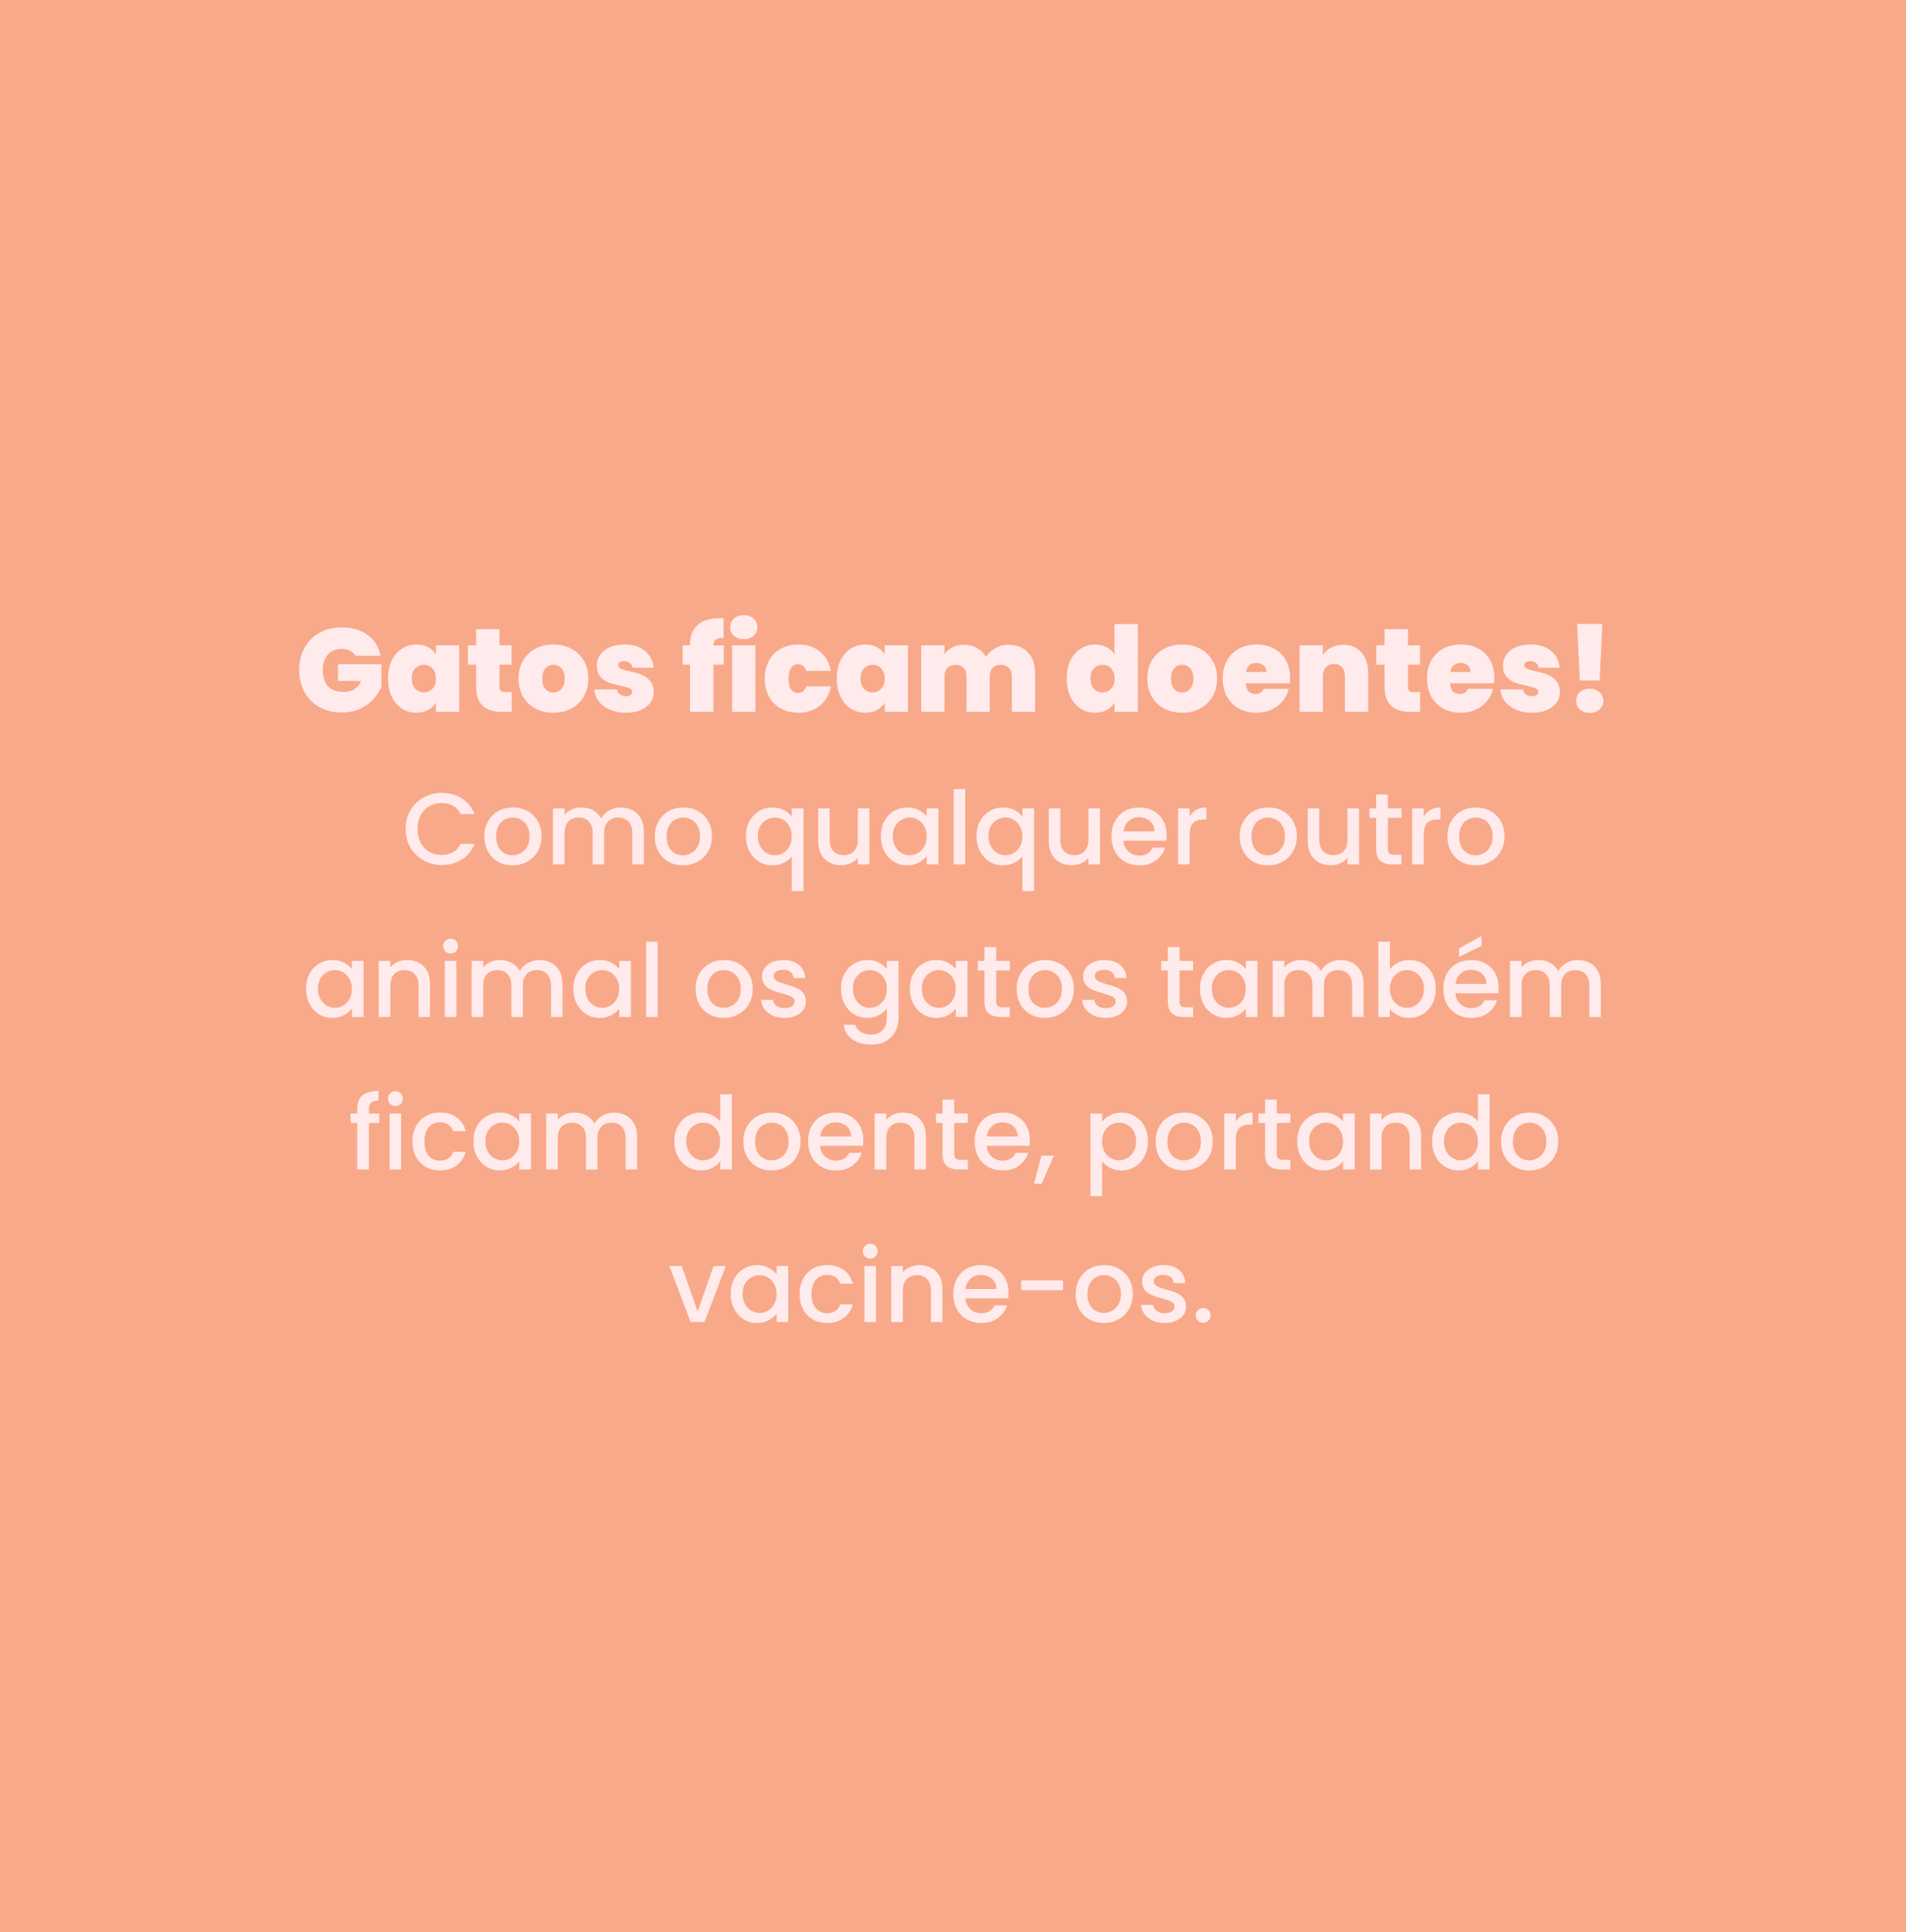 <svg width="450" height="456" viewBox="0 0 450 456" fill="none" xmlns="http://www.w3.org/2000/svg">
<rect width="450" height="456" fill="#F8A98A"/>
<path d="M83.918 154.756C83.601 154.233 83.162 153.832 82.602 153.552C82.061 153.272 81.417 153.132 80.67 153.132C79.289 153.132 78.197 153.58 77.394 154.476C76.61 155.372 76.218 156.576 76.218 158.088C76.218 159.787 76.638 161.084 77.478 161.98C78.337 162.857 79.578 163.296 81.202 163.296C83.125 163.296 84.497 162.428 85.318 160.692H79.802V156.744H90.05V162.064C89.621 163.109 88.986 164.089 88.146 165.004C87.325 165.919 86.279 166.675 85.01 167.272C83.741 167.851 82.294 168.14 80.67 168.14C78.691 168.14 76.937 167.72 75.406 166.88C73.894 166.021 72.718 164.836 71.878 163.324C71.057 161.793 70.646 160.048 70.646 158.088C70.646 156.147 71.057 154.42 71.878 152.908C72.718 151.377 73.894 150.192 75.406 149.352C76.918 148.493 78.663 148.064 80.642 148.064C83.125 148.064 85.178 148.661 86.802 149.856C88.426 151.051 89.434 152.684 89.826 154.756H83.918ZM91.613 160.132C91.613 158.508 91.903 157.089 92.481 155.876C93.079 154.663 93.881 153.729 94.889 153.076C95.916 152.423 97.055 152.096 98.305 152.096C99.388 152.096 100.321 152.311 101.105 152.74C101.889 153.169 102.496 153.748 102.925 154.476V152.292H108.413V168H102.925V165.816C102.496 166.544 101.88 167.123 101.077 167.552C100.293 167.981 99.369 168.196 98.305 168.196C97.055 168.196 95.916 167.869 94.889 167.216C93.881 166.563 93.079 165.629 92.481 164.416C91.903 163.184 91.613 161.756 91.613 160.132ZM102.925 160.132C102.925 159.124 102.645 158.331 102.085 157.752C101.544 157.173 100.872 156.884 100.069 156.884C99.248 156.884 98.567 157.173 98.025 157.752C97.484 158.312 97.213 159.105 97.213 160.132C97.213 161.14 97.484 161.943 98.025 162.54C98.567 163.119 99.248 163.408 100.069 163.408C100.872 163.408 101.544 163.119 102.085 162.54C102.645 161.961 102.925 161.159 102.925 160.132ZM120.809 163.324V168H118.429C114.415 168 112.409 166.012 112.409 162.036V156.856H110.477V152.292H112.409V148.484H117.925V152.292H120.781V156.856H117.925V162.12C117.925 162.549 118.018 162.857 118.205 163.044C118.41 163.231 118.746 163.324 119.213 163.324H120.809ZM130.634 168.196C129.066 168.196 127.656 167.869 126.406 167.216C125.174 166.563 124.203 165.629 123.494 164.416C122.784 163.203 122.43 161.775 122.43 160.132C122.43 158.508 122.784 157.089 123.494 155.876C124.222 154.663 125.202 153.729 126.434 153.076C127.684 152.423 129.094 152.096 130.662 152.096C132.23 152.096 133.63 152.423 134.862 153.076C136.112 153.729 137.092 154.663 137.802 155.876C138.53 157.089 138.894 158.508 138.894 160.132C138.894 161.756 138.53 163.184 137.802 164.416C137.092 165.629 136.112 166.563 134.862 167.216C133.611 167.869 132.202 168.196 130.634 168.196ZM130.634 163.436C131.399 163.436 132.034 163.156 132.538 162.596C133.06 162.017 133.322 161.196 133.322 160.132C133.322 159.068 133.06 158.256 132.538 157.696C132.034 157.136 131.408 156.856 130.662 156.856C129.915 156.856 129.29 157.136 128.786 157.696C128.282 158.256 128.03 159.068 128.03 160.132C128.03 161.215 128.272 162.036 128.758 162.596C129.243 163.156 129.868 163.436 130.634 163.436ZM147.819 168.196C146.4 168.196 145.131 167.963 144.011 167.496C142.909 167.011 142.032 166.357 141.379 165.536C140.744 164.696 140.389 163.753 140.315 162.708H145.635C145.709 163.212 145.943 163.604 146.335 163.884C146.727 164.164 147.212 164.304 147.791 164.304C148.239 164.304 148.593 164.211 148.855 164.024C149.116 163.837 149.247 163.595 149.247 163.296C149.247 162.904 149.032 162.615 148.603 162.428C148.173 162.241 147.464 162.036 146.475 161.812C145.355 161.588 144.421 161.336 143.675 161.056C142.928 160.776 142.275 160.319 141.715 159.684C141.173 159.049 140.903 158.191 140.903 157.108C140.903 156.175 141.155 155.335 141.659 154.588C142.163 153.823 142.9 153.216 143.871 152.768C144.86 152.32 146.045 152.096 147.427 152.096C149.48 152.096 151.095 152.6 152.271 153.608C153.447 154.616 154.128 155.941 154.315 157.584H149.359C149.265 157.08 149.041 156.697 148.687 156.436C148.351 156.156 147.893 156.016 147.315 156.016C146.867 156.016 146.521 156.1 146.279 156.268C146.055 156.436 145.943 156.669 145.943 156.968C145.943 157.341 146.157 157.631 146.587 157.836C147.016 158.023 147.707 158.219 148.659 158.424C149.797 158.667 150.74 158.937 151.487 159.236C152.252 159.535 152.915 160.02 153.475 160.692C154.053 161.345 154.343 162.241 154.343 163.38C154.343 164.295 154.072 165.116 153.531 165.844C153.008 166.572 152.252 167.151 151.263 167.58C150.292 167.991 149.144 168.196 147.819 168.196ZM170.884 156.856H168.42V168H162.904V156.856H161.196V152.292H162.904V152.152C162.904 150.136 163.492 148.596 164.668 147.532C165.863 146.449 167.571 145.908 169.792 145.908C170.24 145.908 170.585 145.917 170.828 145.936V150.612C170.679 150.593 170.473 150.584 170.212 150.584C169.615 150.584 169.176 150.724 168.896 151.004C168.616 151.265 168.457 151.695 168.42 152.292H170.884V156.856ZM175.617 150.836C174.647 150.836 173.863 150.575 173.265 150.052C172.687 149.511 172.397 148.839 172.397 148.036C172.397 147.215 172.687 146.533 173.265 145.992C173.863 145.451 174.647 145.18 175.617 145.18C176.569 145.18 177.335 145.451 177.913 145.992C178.511 146.533 178.809 147.215 178.809 148.036C178.809 148.839 178.511 149.511 177.913 150.052C177.335 150.575 176.569 150.836 175.617 150.836ZM178.333 152.292V168H172.845V152.292H178.333ZM180.563 160.132C180.563 158.508 180.899 157.089 181.571 155.876C182.243 154.663 183.176 153.729 184.371 153.076C185.584 152.423 186.965 152.096 188.515 152.096C190.512 152.096 192.192 152.647 193.555 153.748C194.917 154.831 195.795 156.352 196.187 158.312H190.363C190.027 157.285 189.373 156.772 188.403 156.772C187.712 156.772 187.161 157.061 186.751 157.64C186.359 158.2 186.163 159.031 186.163 160.132C186.163 161.233 186.359 162.073 186.751 162.652C187.161 163.231 187.712 163.52 188.403 163.52C189.392 163.52 190.045 163.007 190.363 161.98H196.187C195.795 163.921 194.917 165.443 193.555 166.544C192.192 167.645 190.512 168.196 188.515 168.196C186.965 168.196 185.584 167.869 184.371 167.216C183.176 166.563 182.243 165.629 181.571 164.416C180.899 163.203 180.563 161.775 180.563 160.132ZM197.57 160.132C197.57 158.508 197.86 157.089 198.438 155.876C199.036 154.663 199.838 153.729 200.846 153.076C201.873 152.423 203.012 152.096 204.262 152.096C205.345 152.096 206.278 152.311 207.062 152.74C207.846 153.169 208.453 153.748 208.882 154.476V152.292H214.37V168H208.882V165.816C208.453 166.544 207.837 167.123 207.034 167.552C206.25 167.981 205.326 168.196 204.262 168.196C203.012 168.196 201.873 167.869 200.846 167.216C199.838 166.563 199.036 165.629 198.438 164.416C197.86 163.184 197.57 161.756 197.57 160.132ZM208.882 160.132C208.882 159.124 208.602 158.331 208.042 157.752C207.501 157.173 206.829 156.884 206.026 156.884C205.205 156.884 204.524 157.173 203.982 157.752C203.441 158.312 203.17 159.105 203.17 160.132C203.17 161.14 203.441 161.943 203.982 162.54C204.524 163.119 205.205 163.408 206.026 163.408C206.829 163.408 207.501 163.119 208.042 162.54C208.602 161.961 208.882 161.159 208.882 160.132ZM238.022 152.152C240 152.152 241.55 152.749 242.67 153.944C243.808 155.139 244.378 156.772 244.378 158.844V168H238.89V159.572C238.89 158.732 238.656 158.079 238.19 157.612C237.723 157.145 237.088 156.912 236.286 156.912C235.483 156.912 234.848 157.145 234.382 157.612C233.915 158.079 233.682 158.732 233.682 159.572V168H228.194V159.572C228.194 158.732 227.96 158.079 227.494 157.612C227.046 157.145 226.42 156.912 225.618 156.912C224.796 156.912 224.152 157.145 223.686 157.612C223.219 158.079 222.986 158.732 222.986 159.572V168H217.498V152.292H222.986V154.364C223.471 153.692 224.096 153.16 224.862 152.768C225.646 152.357 226.542 152.152 227.55 152.152C228.707 152.152 229.734 152.404 230.63 152.908C231.544 153.412 232.263 154.121 232.786 155.036C233.346 154.177 234.083 153.487 234.998 152.964C235.912 152.423 236.92 152.152 238.022 152.152ZM251.848 160.132C251.848 158.508 252.137 157.089 252.716 155.876C253.313 154.663 254.125 153.729 255.152 153.076C256.178 152.423 257.317 152.096 258.568 152.096C259.576 152.096 260.472 152.311 261.256 152.74C262.058 153.151 262.684 153.72 263.132 154.448V147.28H268.648V168H263.132V165.816C262.702 166.544 262.096 167.123 261.312 167.552C260.528 167.981 259.604 168.196 258.54 168.196C257.289 168.196 256.15 167.869 255.124 167.216C254.116 166.563 253.313 165.629 252.716 164.416C252.137 163.184 251.848 161.756 251.848 160.132ZM263.16 160.132C263.16 159.124 262.88 158.331 262.32 157.752C261.778 157.173 261.106 156.884 260.304 156.884C259.482 156.884 258.801 157.173 258.26 157.752C257.718 158.312 257.448 159.105 257.448 160.132C257.448 161.14 257.718 161.943 258.26 162.54C258.801 163.119 259.482 163.408 260.304 163.408C261.106 163.408 261.778 163.119 262.32 162.54C262.88 161.961 263.16 161.159 263.16 160.132ZM279.083 168.196C277.515 168.196 276.106 167.869 274.855 167.216C273.623 166.563 272.652 165.629 271.943 164.416C271.234 163.203 270.879 161.775 270.879 160.132C270.879 158.508 271.234 157.089 271.943 155.876C272.671 154.663 273.651 153.729 274.883 153.076C276.134 152.423 277.543 152.096 279.111 152.096C280.679 152.096 282.079 152.423 283.311 153.076C284.562 153.729 285.542 154.663 286.251 155.876C286.979 157.089 287.343 158.508 287.343 160.132C287.343 161.756 286.979 163.184 286.251 164.416C285.542 165.629 284.562 166.563 283.311 167.216C282.06 167.869 280.651 168.196 279.083 168.196ZM279.083 163.436C279.848 163.436 280.483 163.156 280.987 162.596C281.51 162.017 281.771 161.196 281.771 160.132C281.771 159.068 281.51 158.256 280.987 157.696C280.483 157.136 279.858 156.856 279.111 156.856C278.364 156.856 277.739 157.136 277.235 157.696C276.731 158.256 276.479 159.068 276.479 160.132C276.479 161.215 276.722 162.036 277.207 162.596C277.692 163.156 278.318 163.436 279.083 163.436ZM304.584 159.964C304.584 160.393 304.556 160.823 304.5 161.252H294.112C294.168 162.111 294.401 162.755 294.812 163.184C295.241 163.595 295.782 163.8 296.436 163.8C297.35 163.8 298.004 163.389 298.396 162.568H304.248C304.005 163.651 303.529 164.621 302.82 165.48C302.129 166.32 301.252 166.983 300.188 167.468C299.124 167.953 297.948 168.196 296.66 168.196C295.11 168.196 293.729 167.869 292.516 167.216C291.321 166.563 290.378 165.629 289.688 164.416C289.016 163.203 288.68 161.775 288.68 160.132C288.68 158.489 289.016 157.071 289.688 155.876C290.36 154.663 291.293 153.729 292.488 153.076C293.701 152.423 295.092 152.096 296.66 152.096C298.209 152.096 299.581 152.413 300.776 153.048C301.97 153.683 302.904 154.597 303.576 155.792C304.248 156.968 304.584 158.359 304.584 159.964ZM298.984 158.592C298.984 157.92 298.76 157.397 298.312 157.024C297.864 156.632 297.304 156.436 296.632 156.436C295.96 156.436 295.409 156.623 294.98 156.996C294.55 157.351 294.27 157.883 294.14 158.592H298.984ZM317.106 152.152C318.916 152.152 320.354 152.759 321.418 153.972C322.482 155.167 323.014 156.791 323.014 158.844V168H317.526V159.572C317.526 158.676 317.292 157.976 316.826 157.472C316.359 156.949 315.734 156.688 314.95 156.688C314.128 156.688 313.484 156.949 313.018 157.472C312.551 157.976 312.318 158.676 312.318 159.572V168H306.83V152.292H312.318V154.532C312.803 153.823 313.456 153.253 314.278 152.824C315.099 152.376 316.042 152.152 317.106 152.152ZM335.293 163.324V168H332.913C328.9 168 326.893 166.012 326.893 162.036V156.856H324.961V152.292H326.893V148.484H332.409V152.292H335.265V156.856H332.409V162.12C332.409 162.549 332.502 162.857 332.689 163.044C332.894 163.231 333.23 163.324 333.697 163.324H335.293ZM352.818 159.964C352.818 160.393 352.79 160.823 352.734 161.252H342.346C342.402 162.111 342.636 162.755 343.046 163.184C343.476 163.595 344.017 163.8 344.67 163.8C345.585 163.8 346.238 163.389 346.63 162.568H352.482C352.24 163.651 351.764 164.621 351.054 165.48C350.364 166.32 349.486 166.983 348.422 167.468C347.358 167.953 346.182 168.196 344.894 168.196C343.345 168.196 341.964 167.869 340.75 167.216C339.556 166.563 338.613 165.629 337.922 164.416C337.25 163.203 336.914 161.775 336.914 160.132C336.914 158.489 337.25 157.071 337.922 155.876C338.594 154.663 339.528 153.729 340.722 153.076C341.936 152.423 343.326 152.096 344.894 152.096C346.444 152.096 347.816 152.413 349.01 153.048C350.205 153.683 351.138 154.597 351.81 155.792C352.482 156.968 352.818 158.359 352.818 159.964ZM347.218 158.592C347.218 157.92 346.994 157.397 346.546 157.024C346.098 156.632 345.538 156.436 344.866 156.436C344.194 156.436 343.644 156.623 343.214 156.996C342.785 157.351 342.505 157.883 342.374 158.592H347.218ZM361.756 168.196C360.337 168.196 359.068 167.963 357.948 167.496C356.847 167.011 355.969 166.357 355.316 165.536C354.681 164.696 354.327 163.753 354.252 162.708H359.572C359.647 163.212 359.88 163.604 360.272 163.884C360.664 164.164 361.149 164.304 361.728 164.304C362.176 164.304 362.531 164.211 362.792 164.024C363.053 163.837 363.184 163.595 363.184 163.296C363.184 162.904 362.969 162.615 362.54 162.428C362.111 162.241 361.401 162.036 360.412 161.812C359.292 161.588 358.359 161.336 357.612 161.056C356.865 160.776 356.212 160.319 355.652 159.684C355.111 159.049 354.84 158.191 354.84 157.108C354.84 156.175 355.092 155.335 355.596 154.588C356.1 153.823 356.837 153.216 357.808 152.768C358.797 152.32 359.983 152.096 361.364 152.096C363.417 152.096 365.032 152.6 366.208 153.608C367.384 154.616 368.065 155.941 368.252 157.584H363.296C363.203 157.08 362.979 156.697 362.624 156.436C362.288 156.156 361.831 156.016 361.252 156.016C360.804 156.016 360.459 156.1 360.216 156.268C359.992 156.436 359.88 156.669 359.88 156.968C359.88 157.341 360.095 157.631 360.524 157.836C360.953 158.023 361.644 158.219 362.596 158.424C363.735 158.667 364.677 158.937 365.424 159.236C366.189 159.535 366.852 160.02 367.412 160.692C367.991 161.345 368.28 162.241 368.28 163.38C368.28 164.295 368.009 165.116 367.468 165.844C366.945 166.572 366.189 167.151 365.2 167.58C364.229 167.991 363.081 168.196 361.756 168.196ZM378.314 147.252L377.67 160.608H372.994L372.35 147.252H378.314ZM375.346 168.224C374.375 168.224 373.591 167.963 372.994 167.44C372.415 166.899 372.126 166.217 372.126 165.396C372.126 164.575 372.415 163.893 372.994 163.352C373.591 162.811 374.375 162.54 375.346 162.54C376.298 162.54 377.063 162.811 377.642 163.352C378.239 163.893 378.538 164.575 378.538 165.396C378.538 166.199 378.239 166.871 377.642 167.412C377.063 167.953 376.298 168.224 375.346 168.224ZM95.771 195.624C95.771 193.992 96.147 192.528 96.899 191.232C97.667 189.936 98.699 188.928 99.995 188.208C101.307 187.472 102.739 187.104 104.291 187.104C106.067 187.104 107.643 187.544 109.019 188.424C110.411 189.288 111.419 190.52 112.043 192.12H108.755C108.323 191.24 107.723 190.584 106.955 190.152C106.187 189.72 105.299 189.504 104.291 189.504C103.187 189.504 102.203 189.752 101.339 190.248C100.475 190.744 99.795 191.456 99.299 192.384C98.819 193.312 98.579 194.392 98.579 195.624C98.579 196.856 98.819 197.936 99.299 198.864C99.795 199.792 100.475 200.512 101.339 201.024C102.203 201.52 103.187 201.768 104.291 201.768C105.299 201.768 106.187 201.552 106.955 201.12C107.723 200.688 108.323 200.032 108.755 199.152H112.043C111.419 200.752 110.411 201.984 109.019 202.848C107.643 203.712 106.067 204.144 104.291 204.144C102.723 204.144 101.291 203.784 99.995 203.064C98.699 202.328 97.667 201.312 96.899 200.016C96.147 198.72 95.771 197.256 95.771 195.624ZM120.981 204.216C119.733 204.216 118.605 203.936 117.597 203.376C116.589 202.8 115.797 202 115.221 200.976C114.645 199.936 114.357 198.736 114.357 197.376C114.357 196.032 114.653 194.84 115.245 193.8C115.837 192.76 116.645 191.96 117.669 191.4C118.693 190.84 119.837 190.56 121.101 190.56C122.365 190.56 123.509 190.84 124.533 191.4C125.557 191.96 126.365 192.76 126.957 193.8C127.549 194.84 127.845 196.032 127.845 197.376C127.845 198.72 127.541 199.912 126.933 200.952C126.325 201.992 125.493 202.8 124.437 203.376C123.397 203.936 122.245 204.216 120.981 204.216ZM120.981 201.84C121.685 201.84 122.341 201.672 122.949 201.336C123.573 201 124.077 200.496 124.461 199.824C124.845 199.152 125.037 198.336 125.037 197.376C125.037 196.416 124.853 195.608 124.485 194.952C124.117 194.28 123.629 193.776 123.021 193.44C122.413 193.104 121.757 192.936 121.053 192.936C120.349 192.936 119.693 193.104 119.085 193.44C118.493 193.776 118.021 194.28 117.669 194.952C117.317 195.608 117.141 196.416 117.141 197.376C117.141 198.8 117.501 199.904 118.221 200.688C118.957 201.456 119.877 201.84 120.981 201.84ZM146.558 190.56C147.598 190.56 148.526 190.776 149.342 191.208C150.174 191.64 150.822 192.28 151.286 193.128C151.766 193.976 152.006 195 152.006 196.2V204H149.294V196.608C149.294 195.424 148.998 194.52 148.406 193.896C147.814 193.256 147.006 192.936 145.982 192.936C144.958 192.936 144.142 193.256 143.534 193.896C142.942 194.52 142.646 195.424 142.646 196.608V204H139.934V196.608C139.934 195.424 139.638 194.52 139.046 193.896C138.454 193.256 137.646 192.936 136.622 192.936C135.598 192.936 134.782 193.256 134.174 193.896C133.582 194.52 133.286 195.424 133.286 196.608V204H130.55V190.776H133.286V192.288C133.734 191.744 134.302 191.32 134.99 191.016C135.678 190.712 136.414 190.56 137.198 190.56C138.254 190.56 139.198 190.784 140.03 191.232C140.862 191.68 141.502 192.328 141.95 193.176C142.35 192.376 142.974 191.744 143.822 191.28C144.67 190.8 145.582 190.56 146.558 190.56ZM161.224 204.216C159.976 204.216 158.848 203.936 157.84 203.376C156.832 202.8 156.04 202 155.464 200.976C154.888 199.936 154.6 198.736 154.6 197.376C154.6 196.032 154.896 194.84 155.488 193.8C156.08 192.76 156.888 191.96 157.912 191.4C158.936 190.84 160.08 190.56 161.344 190.56C162.608 190.56 163.752 190.84 164.776 191.4C165.8 191.96 166.608 192.76 167.2 193.8C167.792 194.84 168.088 196.032 168.088 197.376C168.088 198.72 167.784 199.912 167.176 200.952C166.568 201.992 165.736 202.8 164.68 203.376C163.64 203.936 162.488 204.216 161.224 204.216ZM161.224 201.84C161.928 201.84 162.584 201.672 163.192 201.336C163.816 201 164.32 200.496 164.704 199.824C165.088 199.152 165.28 198.336 165.28 197.376C165.28 196.416 165.096 195.608 164.728 194.952C164.36 194.28 163.872 193.776 163.264 193.44C162.656 193.104 162 192.936 161.296 192.936C160.592 192.936 159.936 193.104 159.328 193.44C158.736 193.776 158.264 194.28 157.912 194.952C157.56 195.608 157.384 196.416 157.384 197.376C157.384 198.8 157.744 199.904 158.464 200.688C159.2 201.456 160.12 201.84 161.224 201.84ZM176.115 197.328C176.115 196 176.387 194.824 176.931 193.8C177.491 192.776 178.243 191.984 179.187 191.424C180.147 190.848 181.211 190.56 182.379 190.56C183.403 190.56 184.307 190.768 185.091 191.184C185.891 191.6 186.507 192.104 186.939 192.696V190.776H189.699V210.288H186.939V202.08C186.507 202.672 185.883 203.176 185.067 203.592C184.251 204.008 183.323 204.216 182.283 204.216C181.147 204.216 180.107 203.928 179.163 203.352C178.235 202.76 177.491 201.944 176.931 200.904C176.387 199.848 176.115 198.656 176.115 197.328ZM186.939 197.376C186.939 196.464 186.747 195.672 186.363 195C185.995 194.328 185.507 193.816 184.899 193.464C184.291 193.112 183.635 192.936 182.931 192.936C182.227 192.936 181.571 193.112 180.963 193.464C180.355 193.8 179.859 194.304 179.475 194.976C179.107 195.632 178.923 196.416 178.923 197.328C178.923 198.24 179.107 199.04 179.475 199.728C179.859 200.416 180.355 200.944 180.963 201.312C181.587 201.664 182.243 201.84 182.931 201.84C183.635 201.84 184.291 201.664 184.899 201.312C185.507 200.96 185.995 200.448 186.363 199.776C186.747 199.088 186.939 198.288 186.939 197.376ZM205.268 190.776V204H202.532V202.44C202.1 202.984 201.532 203.416 200.828 203.736C200.14 204.04 199.404 204.192 198.62 204.192C197.58 204.192 196.644 203.976 195.812 203.544C194.996 203.112 194.348 202.472 193.868 201.624C193.404 200.776 193.172 199.752 193.172 198.552V190.776H195.884V198.144C195.884 199.328 196.18 200.24 196.772 200.88C197.364 201.504 198.172 201.816 199.196 201.816C200.22 201.816 201.028 201.504 201.62 200.88C202.228 200.24 202.532 199.328 202.532 198.144V190.776H205.268ZM207.966 197.328C207.966 196 208.238 194.824 208.782 193.8C209.342 192.776 210.094 191.984 211.038 191.424C211.998 190.848 213.054 190.56 214.206 190.56C215.246 190.56 216.15 190.768 216.918 191.184C217.702 191.584 218.326 192.088 218.79 192.696V190.776H221.55V204H218.79V202.032C218.326 202.656 217.694 203.176 216.894 203.592C216.094 204.008 215.182 204.216 214.158 204.216C213.022 204.216 211.982 203.928 211.038 203.352C210.094 202.76 209.342 201.944 208.782 200.904C208.238 199.848 207.966 198.656 207.966 197.328ZM218.79 197.376C218.79 196.464 218.598 195.672 218.214 195C217.846 194.328 217.358 193.816 216.75 193.464C216.142 193.112 215.486 192.936 214.782 192.936C214.078 192.936 213.422 193.112 212.814 193.464C212.206 193.8 211.71 194.304 211.326 194.976C210.958 195.632 210.774 196.416 210.774 197.328C210.774 198.24 210.958 199.04 211.326 199.728C211.71 200.416 212.206 200.944 212.814 201.312C213.438 201.664 214.094 201.84 214.782 201.84C215.486 201.84 216.142 201.664 216.75 201.312C217.358 200.96 217.846 200.448 218.214 199.776C218.598 199.088 218.79 198.288 218.79 197.376ZM227.88 186.24V204H225.144V186.24H227.88ZM230.56 197.328C230.56 196 230.832 194.824 231.376 193.8C231.936 192.776 232.688 191.984 233.632 191.424C234.592 190.848 235.656 190.56 236.824 190.56C237.848 190.56 238.752 190.768 239.536 191.184C240.336 191.6 240.952 192.104 241.384 192.696V190.776H244.144V210.288H241.384V202.08C240.952 202.672 240.328 203.176 239.512 203.592C238.696 204.008 237.768 204.216 236.728 204.216C235.592 204.216 234.552 203.928 233.608 203.352C232.68 202.76 231.936 201.944 231.376 200.904C230.832 199.848 230.56 198.656 230.56 197.328ZM241.384 197.376C241.384 196.464 241.192 195.672 240.808 195C240.44 194.328 239.952 193.816 239.344 193.464C238.736 193.112 238.08 192.936 237.376 192.936C236.672 192.936 236.016 193.112 235.408 193.464C234.8 193.8 234.304 194.304 233.92 194.976C233.552 195.632 233.368 196.416 233.368 197.328C233.368 198.24 233.552 199.04 233.92 199.728C234.304 200.416 234.8 200.944 235.408 201.312C236.032 201.664 236.688 201.84 237.376 201.84C238.08 201.84 238.736 201.664 239.344 201.312C239.952 200.96 240.44 200.448 240.808 199.776C241.192 199.088 241.384 198.288 241.384 197.376ZM259.714 190.776V204H256.978V202.44C256.546 202.984 255.978 203.416 255.274 203.736C254.586 204.04 253.85 204.192 253.066 204.192C252.026 204.192 251.09 203.976 250.258 203.544C249.442 203.112 248.794 202.472 248.314 201.624C247.85 200.776 247.618 199.752 247.618 198.552V190.776H250.33V198.144C250.33 199.328 250.626 200.24 251.218 200.88C251.81 201.504 252.618 201.816 253.642 201.816C254.666 201.816 255.474 201.504 256.066 200.88C256.674 200.24 256.978 199.328 256.978 198.144V190.776H259.714ZM275.443 197.064C275.443 197.56 275.411 198.008 275.347 198.408H265.243C265.323 199.464 265.715 200.312 266.419 200.952C267.123 201.592 267.987 201.912 269.011 201.912C270.483 201.912 271.523 201.296 272.131 200.064H275.083C274.683 201.28 273.955 202.28 272.899 203.064C271.859 203.832 270.563 204.216 269.011 204.216C267.747 204.216 266.611 203.936 265.603 203.376C264.611 202.8 263.827 202 263.251 200.976C262.691 199.936 262.411 198.736 262.411 197.376C262.411 196.016 262.683 194.824 263.227 193.8C263.787 192.76 264.563 191.96 265.555 191.4C266.563 190.84 267.715 190.56 269.011 190.56C270.259 190.56 271.371 190.832 272.347 191.376C273.323 191.92 274.083 192.688 274.627 193.68C275.171 194.656 275.443 195.784 275.443 197.064ZM272.587 196.2C272.571 195.192 272.211 194.384 271.507 193.776C270.803 193.168 269.931 192.864 268.891 192.864C267.947 192.864 267.139 193.168 266.467 193.776C265.795 194.368 265.395 195.176 265.267 196.2H272.587ZM280.872 192.696C281.272 192.024 281.8 191.504 282.456 191.136C283.128 190.752 283.92 190.56 284.832 190.56V193.392H284.136C283.064 193.392 282.248 193.664 281.688 194.208C281.144 194.752 280.872 195.696 280.872 197.04V204H278.136V190.776H280.872V192.696ZM299.317 204.216C298.069 204.216 296.941 203.936 295.933 203.376C294.925 202.8 294.133 202 293.557 200.976C292.981 199.936 292.693 198.736 292.693 197.376C292.693 196.032 292.989 194.84 293.581 193.8C294.173 192.76 294.981 191.96 296.005 191.4C297.029 190.84 298.173 190.56 299.437 190.56C300.701 190.56 301.845 190.84 302.869 191.4C303.893 191.96 304.701 192.76 305.293 193.8C305.885 194.84 306.181 196.032 306.181 197.376C306.181 198.72 305.877 199.912 305.269 200.952C304.661 201.992 303.829 202.8 302.773 203.376C301.733 203.936 300.581 204.216 299.317 204.216ZM299.317 201.84C300.021 201.84 300.677 201.672 301.285 201.336C301.909 201 302.413 200.496 302.797 199.824C303.181 199.152 303.373 198.336 303.373 197.376C303.373 196.416 303.189 195.608 302.821 194.952C302.453 194.28 301.965 193.776 301.357 193.44C300.749 193.104 300.093 192.936 299.389 192.936C298.685 192.936 298.029 193.104 297.421 193.44C296.829 193.776 296.357 194.28 296.005 194.952C295.653 195.608 295.477 196.416 295.477 197.376C295.477 198.8 295.837 199.904 296.557 200.688C297.293 201.456 298.213 201.84 299.317 201.84ZM320.862 190.776V204H318.126V202.44C317.694 202.984 317.126 203.416 316.422 203.736C315.734 204.04 314.998 204.192 314.214 204.192C313.174 204.192 312.238 203.976 311.406 203.544C310.59 203.112 309.942 202.472 309.462 201.624C308.998 200.776 308.766 199.752 308.766 198.552V190.776H311.478V198.144C311.478 199.328 311.774 200.24 312.366 200.88C312.958 201.504 313.766 201.816 314.79 201.816C315.814 201.816 316.622 201.504 317.214 200.88C317.822 200.24 318.126 199.328 318.126 198.144V190.776H320.862ZM327.664 193.008V200.328C327.664 200.824 327.776 201.184 328 201.408C328.24 201.616 328.64 201.72 329.2 201.72H330.88V204H328.72C327.488 204 326.544 203.712 325.888 203.136C325.232 202.56 324.904 201.624 324.904 200.328V193.008H323.344V190.776H324.904V187.488H327.664V190.776H330.88V193.008H327.664ZM336.138 192.696C336.538 192.024 337.066 191.504 337.722 191.136C338.394 190.752 339.186 190.56 340.098 190.56V193.392H339.402C338.33 193.392 337.514 193.664 336.954 194.208C336.41 194.752 336.138 195.696 336.138 197.04V204H333.402V190.776H336.138V192.696ZM348.349 204.216C347.101 204.216 345.973 203.936 344.965 203.376C343.957 202.8 343.165 202 342.589 200.976C342.013 199.936 341.725 198.736 341.725 197.376C341.725 196.032 342.021 194.84 342.613 193.8C343.205 192.76 344.013 191.96 345.037 191.4C346.061 190.84 347.205 190.56 348.469 190.56C349.733 190.56 350.877 190.84 351.901 191.4C352.925 191.96 353.733 192.76 354.325 193.8C354.917 194.84 355.213 196.032 355.213 197.376C355.213 198.72 354.909 199.912 354.301 200.952C353.693 201.992 352.861 202.8 351.805 203.376C350.765 203.936 349.613 204.216 348.349 204.216ZM348.349 201.84C349.053 201.84 349.709 201.672 350.317 201.336C350.941 201 351.445 200.496 351.829 199.824C352.213 199.152 352.405 198.336 352.405 197.376C352.405 196.416 352.221 195.608 351.853 194.952C351.485 194.28 350.997 193.776 350.389 193.44C349.781 193.104 349.125 192.936 348.421 192.936C347.717 192.936 347.061 193.104 346.453 193.44C345.861 193.776 345.389 194.28 345.037 194.952C344.685 195.608 344.509 196.416 344.509 197.376C344.509 198.8 344.869 199.904 345.589 200.688C346.325 201.456 347.245 201.84 348.349 201.84ZM72.251 233.328C72.251 232 72.523 230.824 73.067 229.8C73.627 228.776 74.379 227.984 75.323 227.424C76.283 226.848 77.339 226.56 78.491 226.56C79.531 226.56 80.435 226.768 81.203 227.184C81.987 227.584 82.611 228.088 83.075 228.696V226.776H85.835V240H83.075V238.032C82.611 238.656 81.979 239.176 81.179 239.592C80.379 240.008 79.467 240.216 78.443 240.216C77.307 240.216 76.267 239.928 75.323 239.352C74.379 238.76 73.627 237.944 73.067 236.904C72.523 235.848 72.251 234.656 72.251 233.328ZM83.075 233.376C83.075 232.464 82.883 231.672 82.499 231C82.131 230.328 81.643 229.816 81.035 229.464C80.427 229.112 79.771 228.936 79.067 228.936C78.363 228.936 77.707 229.112 77.099 229.464C76.491 229.8 75.995 230.304 75.611 230.976C75.243 231.632 75.059 232.416 75.059 233.328C75.059 234.24 75.243 235.04 75.611 235.728C75.995 236.416 76.491 236.944 77.099 237.312C77.723 237.664 78.379 237.84 79.067 237.84C79.771 237.84 80.427 237.664 81.035 237.312C81.643 236.96 82.131 236.448 82.499 235.776C82.883 235.088 83.075 234.288 83.075 233.376ZM96.101 226.56C97.141 226.56 98.069 226.776 98.885 227.208C99.717 227.64 100.365 228.28 100.829 229.128C101.293 229.976 101.525 231 101.525 232.2V240H98.813V232.608C98.813 231.424 98.517 230.52 97.925 229.896C97.333 229.256 96.525 228.936 95.501 228.936C94.477 228.936 93.661 229.256 93.053 229.896C92.461 230.52 92.165 231.424 92.165 232.608V240H89.429V226.776H92.165V228.288C92.613 227.744 93.181 227.32 93.869 227.016C94.573 226.712 95.317 226.56 96.101 226.56ZM106.407 225.024C105.911 225.024 105.495 224.856 105.159 224.52C104.823 224.184 104.655 223.768 104.655 223.272C104.655 222.776 104.823 222.36 105.159 222.024C105.495 221.688 105.911 221.52 106.407 221.52C106.887 221.52 107.295 221.688 107.631 222.024C107.967 222.36 108.135 222.776 108.135 223.272C108.135 223.768 107.967 224.184 107.631 224.52C107.295 224.856 106.887 225.024 106.407 225.024ZM107.751 226.776V240H105.015V226.776H107.751ZM127.351 226.56C128.391 226.56 129.319 226.776 130.135 227.208C130.967 227.64 131.615 228.28 132.079 229.128C132.559 229.976 132.799 231 132.799 232.2V240H130.087V232.608C130.087 231.424 129.791 230.52 129.199 229.896C128.607 229.256 127.799 228.936 126.775 228.936C125.751 228.936 124.935 229.256 124.327 229.896C123.735 230.52 123.439 231.424 123.439 232.608V240H120.727V232.608C120.727 231.424 120.431 230.52 119.839 229.896C119.247 229.256 118.439 228.936 117.415 228.936C116.391 228.936 115.575 229.256 114.967 229.896C114.375 230.52 114.079 231.424 114.079 232.608V240H111.343V226.776H114.079V228.288C114.527 227.744 115.095 227.32 115.783 227.016C116.471 226.712 117.207 226.56 117.991 226.56C119.047 226.56 119.991 226.784 120.823 227.232C121.655 227.68 122.295 228.328 122.743 229.176C123.143 228.376 123.767 227.744 124.615 227.28C125.463 226.8 126.375 226.56 127.351 226.56ZM135.368 233.328C135.368 232 135.64 230.824 136.184 229.8C136.744 228.776 137.496 227.984 138.44 227.424C139.4 226.848 140.456 226.56 141.608 226.56C142.648 226.56 143.552 226.768 144.32 227.184C145.104 227.584 145.728 228.088 146.192 228.696V226.776H148.952V240H146.192V238.032C145.728 238.656 145.096 239.176 144.296 239.592C143.496 240.008 142.584 240.216 141.56 240.216C140.424 240.216 139.384 239.928 138.44 239.352C137.496 238.76 136.744 237.944 136.184 236.904C135.64 235.848 135.368 234.656 135.368 233.328ZM146.192 233.376C146.192 232.464 146 231.672 145.616 231C145.248 230.328 144.76 229.816 144.152 229.464C143.544 229.112 142.888 228.936 142.184 228.936C141.48 228.936 140.824 229.112 140.216 229.464C139.608 229.8 139.112 230.304 138.728 230.976C138.36 231.632 138.176 232.416 138.176 233.328C138.176 234.24 138.36 235.04 138.728 235.728C139.112 236.416 139.608 236.944 140.216 237.312C140.84 237.664 141.496 237.84 142.184 237.84C142.888 237.84 143.544 237.664 144.152 237.312C144.76 236.96 145.248 236.448 145.616 235.776C146 235.088 146.192 234.288 146.192 233.376ZM155.282 222.24V240H152.546V222.24H155.282ZM170.845 240.216C169.597 240.216 168.469 239.936 167.461 239.376C166.453 238.8 165.661 238 165.085 236.976C164.509 235.936 164.221 234.736 164.221 233.376C164.221 232.032 164.517 230.84 165.109 229.8C165.701 228.76 166.509 227.96 167.533 227.4C168.557 226.84 169.701 226.56 170.965 226.56C172.229 226.56 173.373 226.84 174.397 227.4C175.421 227.96 176.229 228.76 176.821 229.8C177.413 230.84 177.709 232.032 177.709 233.376C177.709 234.72 177.405 235.912 176.797 236.952C176.189 237.992 175.357 238.8 174.301 239.376C173.261 239.936 172.109 240.216 170.845 240.216ZM170.845 237.84C171.549 237.84 172.205 237.672 172.813 237.336C173.437 237 173.941 236.496 174.325 235.824C174.709 235.152 174.901 234.336 174.901 233.376C174.901 232.416 174.717 231.608 174.349 230.952C173.981 230.28 173.493 229.776 172.885 229.44C172.277 229.104 171.621 228.936 170.917 228.936C170.213 228.936 169.557 229.104 168.949 229.44C168.357 229.776 167.885 230.28 167.533 230.952C167.181 231.608 167.005 232.416 167.005 233.376C167.005 234.8 167.365 235.904 168.085 236.688C168.821 237.456 169.741 237.84 170.845 237.84ZM185.213 240.216C184.173 240.216 183.237 240.032 182.405 239.664C181.589 239.28 180.941 238.768 180.461 238.128C179.981 237.472 179.725 236.744 179.693 235.944H182.525C182.573 236.504 182.837 236.976 183.317 237.36C183.813 237.728 184.429 237.912 185.165 237.912C185.933 237.912 186.525 237.768 186.941 237.48C187.373 237.176 187.589 236.792 187.589 236.328C187.589 235.832 187.349 235.464 186.869 235.224C186.405 234.984 185.661 234.72 184.637 234.432C183.645 234.16 182.837 233.896 182.213 233.64C181.589 233.384 181.045 232.992 180.581 232.464C180.133 231.936 179.909 231.24 179.909 230.376C179.909 229.672 180.117 229.032 180.533 228.456C180.949 227.864 181.541 227.4 182.309 227.064C183.093 226.728 183.989 226.56 184.997 226.56C186.501 226.56 187.709 226.944 188.621 227.712C189.549 228.464 190.045 229.496 190.109 230.808H187.373C187.325 230.216 187.085 229.744 186.653 229.392C186.221 229.04 185.637 228.864 184.901 228.864C184.181 228.864 183.629 229 183.245 229.272C182.861 229.544 182.669 229.904 182.669 230.352C182.669 230.704 182.797 231 183.053 231.24C183.309 231.48 183.621 231.672 183.989 231.816C184.357 231.944 184.901 232.112 185.621 232.32C186.581 232.576 187.365 232.84 187.973 233.112C188.597 233.368 189.133 233.752 189.581 234.264C190.029 234.776 190.261 235.456 190.277 236.304C190.277 237.056 190.069 237.728 189.653 238.32C189.237 238.912 188.645 239.376 187.877 239.712C187.125 240.048 186.237 240.216 185.213 240.216ZM204.796 226.56C205.82 226.56 206.724 226.768 207.508 227.184C208.308 227.584 208.932 228.088 209.38 228.696V226.776H212.14V240.216C212.14 241.432 211.884 242.512 211.372 243.456C210.86 244.416 210.116 245.168 209.14 245.712C208.18 246.256 207.028 246.528 205.684 246.528C203.892 246.528 202.404 246.104 201.22 245.256C200.036 244.424 199.364 243.288 199.204 241.848H201.916C202.124 242.536 202.564 243.088 203.236 243.504C203.924 243.936 204.74 244.152 205.684 244.152C206.788 244.152 207.676 243.816 208.348 243.144C209.036 242.472 209.38 241.496 209.38 240.216V238.008C208.916 238.632 208.284 239.16 207.484 239.592C206.7 240.008 205.804 240.216 204.796 240.216C203.644 240.216 202.588 239.928 201.628 239.352C200.684 238.76 199.932 237.944 199.372 236.904C198.828 235.848 198.556 234.656 198.556 233.328C198.556 232 198.828 230.824 199.372 229.8C199.932 228.776 200.684 227.984 201.628 227.424C202.588 226.848 203.644 226.56 204.796 226.56ZM209.38 233.376C209.38 232.464 209.188 231.672 208.804 231C208.436 230.328 207.948 229.816 207.34 229.464C206.732 229.112 206.076 228.936 205.372 228.936C204.668 228.936 204.012 229.112 203.404 229.464C202.796 229.8 202.3 230.304 201.916 230.976C201.548 231.632 201.364 232.416 201.364 233.328C201.364 234.24 201.548 235.04 201.916 235.728C202.3 236.416 202.796 236.944 203.404 237.312C204.028 237.664 204.684 237.84 205.372 237.84C206.076 237.84 206.732 237.664 207.34 237.312C207.948 236.96 208.436 236.448 208.804 235.776C209.188 235.088 209.38 234.288 209.38 233.376ZM214.822 233.328C214.822 232 215.094 230.824 215.638 229.8C216.198 228.776 216.95 227.984 217.894 227.424C218.854 226.848 219.91 226.56 221.062 226.56C222.102 226.56 223.006 226.768 223.774 227.184C224.558 227.584 225.182 228.088 225.646 228.696V226.776H228.406V240H225.646V238.032C225.182 238.656 224.55 239.176 223.75 239.592C222.95 240.008 222.038 240.216 221.014 240.216C219.878 240.216 218.838 239.928 217.894 239.352C216.95 238.76 216.198 237.944 215.638 236.904C215.094 235.848 214.822 234.656 214.822 233.328ZM225.646 233.376C225.646 232.464 225.454 231.672 225.07 231C224.702 230.328 224.214 229.816 223.606 229.464C222.998 229.112 222.342 228.936 221.638 228.936C220.934 228.936 220.278 229.112 219.67 229.464C219.062 229.8 218.566 230.304 218.182 230.976C217.814 231.632 217.63 232.416 217.63 233.328C217.63 234.24 217.814 235.04 218.182 235.728C218.566 236.416 219.062 236.944 219.67 237.312C220.294 237.664 220.95 237.84 221.638 237.84C222.342 237.84 222.998 237.664 223.606 237.312C224.214 236.96 224.702 236.448 225.07 235.776C225.454 235.088 225.646 234.288 225.646 233.376ZM235.191 229.008V236.328C235.191 236.824 235.303 237.184 235.527 237.408C235.767 237.616 236.167 237.72 236.727 237.72H238.407V240H236.247C235.015 240 234.071 239.712 233.415 239.136C232.759 238.56 232.431 237.624 232.431 236.328V229.008H230.871V226.776H232.431V223.488H235.191V226.776H238.407V229.008H235.191ZM246.665 240.216C245.417 240.216 244.289 239.936 243.281 239.376C242.273 238.8 241.481 238 240.905 236.976C240.329 235.936 240.041 234.736 240.041 233.376C240.041 232.032 240.337 230.84 240.929 229.8C241.521 228.76 242.329 227.96 243.353 227.4C244.377 226.84 245.521 226.56 246.785 226.56C248.049 226.56 249.193 226.84 250.217 227.4C251.241 227.96 252.049 228.76 252.641 229.8C253.233 230.84 253.529 232.032 253.529 233.376C253.529 234.72 253.225 235.912 252.617 236.952C252.009 237.992 251.177 238.8 250.121 239.376C249.081 239.936 247.929 240.216 246.665 240.216ZM246.665 237.84C247.369 237.84 248.025 237.672 248.633 237.336C249.257 237 249.761 236.496 250.145 235.824C250.529 235.152 250.721 234.336 250.721 233.376C250.721 232.416 250.537 231.608 250.169 230.952C249.801 230.28 249.313 229.776 248.705 229.44C248.097 229.104 247.441 228.936 246.737 228.936C246.033 228.936 245.377 229.104 244.769 229.44C244.177 229.776 243.705 230.28 243.353 230.952C243.001 231.608 242.825 232.416 242.825 233.376C242.825 234.8 243.185 235.904 243.905 236.688C244.641 237.456 245.561 237.84 246.665 237.84ZM261.034 240.216C259.994 240.216 259.058 240.032 258.226 239.664C257.41 239.28 256.762 238.768 256.282 238.128C255.802 237.472 255.546 236.744 255.514 235.944H258.346C258.394 236.504 258.658 236.976 259.138 237.36C259.634 237.728 260.25 237.912 260.986 237.912C261.754 237.912 262.346 237.768 262.762 237.48C263.194 237.176 263.41 236.792 263.41 236.328C263.41 235.832 263.17 235.464 262.69 235.224C262.226 234.984 261.482 234.72 260.458 234.432C259.466 234.16 258.658 233.896 258.034 233.64C257.41 233.384 256.866 232.992 256.402 232.464C255.954 231.936 255.73 231.24 255.73 230.376C255.73 229.672 255.938 229.032 256.354 228.456C256.77 227.864 257.362 227.4 258.13 227.064C258.914 226.728 259.81 226.56 260.818 226.56C262.322 226.56 263.53 226.944 264.442 227.712C265.37 228.464 265.866 229.496 265.93 230.808H263.194C263.146 230.216 262.906 229.744 262.474 229.392C262.042 229.04 261.458 228.864 260.722 228.864C260.002 228.864 259.45 229 259.066 229.272C258.682 229.544 258.49 229.904 258.49 230.352C258.49 230.704 258.618 231 258.874 231.24C259.13 231.48 259.442 231.672 259.81 231.816C260.178 231.944 260.722 232.112 261.442 232.32C262.402 232.576 263.186 232.84 263.794 233.112C264.418 233.368 264.954 233.752 265.402 234.264C265.85 234.776 266.082 235.456 266.098 236.304C266.098 237.056 265.89 237.728 265.474 238.32C265.058 238.912 264.466 239.376 263.698 239.712C262.946 240.048 262.058 240.216 261.034 240.216ZM278.48 229.008V236.328C278.48 236.824 278.592 237.184 278.816 237.408C279.056 237.616 279.456 237.72 280.016 237.72H281.696V240H279.536C278.304 240 277.36 239.712 276.704 239.136C276.048 238.56 275.72 237.624 275.72 236.328V229.008H274.16V226.776H275.72V223.488H278.48V226.776H281.696V229.008H278.48ZM283.306 233.328C283.306 232 283.578 230.824 284.122 229.8C284.682 228.776 285.434 227.984 286.378 227.424C287.338 226.848 288.394 226.56 289.546 226.56C290.586 226.56 291.49 226.768 292.258 227.184C293.042 227.584 293.666 228.088 294.13 228.696V226.776H296.89V240H294.13V238.032C293.666 238.656 293.034 239.176 292.234 239.592C291.434 240.008 290.522 240.216 289.498 240.216C288.362 240.216 287.322 239.928 286.378 239.352C285.434 238.76 284.682 237.944 284.122 236.904C283.578 235.848 283.306 234.656 283.306 233.328ZM294.13 233.376C294.13 232.464 293.938 231.672 293.554 231C293.186 230.328 292.698 229.816 292.09 229.464C291.482 229.112 290.826 228.936 290.122 228.936C289.418 228.936 288.762 229.112 288.154 229.464C287.546 229.8 287.05 230.304 286.666 230.976C286.298 231.632 286.114 232.416 286.114 233.328C286.114 234.24 286.298 235.04 286.666 235.728C287.05 236.416 287.546 236.944 288.154 237.312C288.778 237.664 289.434 237.84 290.122 237.84C290.826 237.84 291.482 237.664 292.09 237.312C292.698 236.96 293.186 236.448 293.554 235.776C293.938 235.088 294.13 234.288 294.13 233.376ZM316.492 226.56C317.532 226.56 318.46 226.776 319.276 227.208C320.108 227.64 320.756 228.28 321.22 229.128C321.7 229.976 321.94 231 321.94 232.2V240H319.228V232.608C319.228 231.424 318.932 230.52 318.34 229.896C317.748 229.256 316.94 228.936 315.916 228.936C314.892 228.936 314.076 229.256 313.468 229.896C312.876 230.52 312.58 231.424 312.58 232.608V240H309.868V232.608C309.868 231.424 309.572 230.52 308.98 229.896C308.388 229.256 307.58 228.936 306.556 228.936C305.532 228.936 304.716 229.256 304.108 229.896C303.516 230.52 303.22 231.424 303.22 232.608V240H300.484V226.776H303.22V228.288C303.668 227.744 304.236 227.32 304.924 227.016C305.612 226.712 306.348 226.56 307.132 226.56C308.188 226.56 309.132 226.784 309.964 227.232C310.796 227.68 311.436 228.328 311.884 229.176C312.284 228.376 312.908 227.744 313.756 227.28C314.604 226.8 315.516 226.56 316.492 226.56ZM328.157 228.744C328.621 228.104 329.253 227.584 330.053 227.184C330.869 226.768 331.773 226.56 332.765 226.56C333.933 226.56 334.989 226.84 335.933 227.4C336.877 227.96 337.621 228.76 338.165 229.8C338.709 230.824 338.981 232 338.981 233.328C338.981 234.656 338.709 235.848 338.165 236.904C337.621 237.944 336.869 238.76 335.909 239.352C334.965 239.928 333.917 240.216 332.765 240.216C331.741 240.216 330.829 240.016 330.029 239.616C329.245 239.216 328.621 238.704 328.157 238.08V240H325.421V222.24H328.157V228.744ZM336.197 233.328C336.197 232.416 336.005 231.632 335.621 230.976C335.253 230.304 334.757 229.8 334.133 229.464C333.525 229.112 332.869 228.936 332.165 228.936C331.477 228.936 330.821 229.112 330.197 229.464C329.589 229.816 329.093 230.328 328.709 231C328.341 231.672 328.157 232.464 328.157 233.376C328.157 234.288 328.341 235.088 328.709 235.776C329.093 236.448 329.589 236.96 330.197 237.312C330.821 237.664 331.477 237.84 332.165 237.84C332.869 237.84 333.525 237.664 334.133 237.312C334.757 236.944 335.253 236.416 335.621 235.728C336.005 235.04 336.197 234.24 336.197 233.328ZM353.807 233.064C353.807 233.56 353.775 234.008 353.711 234.408H343.607C343.687 235.464 344.079 236.312 344.783 236.952C345.487 237.592 346.351 237.912 347.375 237.912C348.847 237.912 349.887 237.296 350.495 236.064H353.447C353.047 237.28 352.319 238.28 351.263 239.064C350.223 239.832 348.927 240.216 347.375 240.216C346.111 240.216 344.975 239.936 343.967 239.376C342.975 238.8 342.191 238 341.615 236.976C341.055 235.936 340.775 234.736 340.775 233.376C340.775 232.016 341.047 230.824 341.591 229.8C342.151 228.76 342.927 227.96 343.919 227.4C344.927 226.84 346.079 226.56 347.375 226.56C348.623 226.56 349.735 226.832 350.711 227.376C351.687 227.92 352.447 228.688 352.991 229.68C353.535 230.656 353.807 231.784 353.807 233.064ZM350.951 232.2C350.935 231.192 350.575 230.384 349.871 229.776C349.167 229.168 348.295 228.864 347.255 228.864C346.311 228.864 345.503 229.168 344.831 229.776C344.159 230.368 343.759 231.176 343.631 232.2H350.951ZM349.775 223.224L344.471 225.84V223.824L349.775 220.896V223.224ZM372.507 226.56C373.547 226.56 374.475 226.776 375.291 227.208C376.123 227.64 376.771 228.28 377.235 229.128C377.715 229.976 377.955 231 377.955 232.2V240H375.243V232.608C375.243 231.424 374.947 230.52 374.355 229.896C373.763 229.256 372.955 228.936 371.931 228.936C370.907 228.936 370.091 229.256 369.483 229.896C368.891 230.52 368.595 231.424 368.595 232.608V240H365.883V232.608C365.883 231.424 365.587 230.52 364.995 229.896C364.403 229.256 363.595 228.936 362.571 228.936C361.547 228.936 360.731 229.256 360.123 229.896C359.531 230.52 359.235 231.424 359.235 232.608V240H356.499V226.776H359.235V228.288C359.683 227.744 360.251 227.32 360.939 227.016C361.627 226.712 362.363 226.56 363.147 226.56C364.203 226.56 365.147 226.784 365.979 227.232C366.811 227.68 367.451 228.328 367.899 229.176C368.299 228.376 368.923 227.744 369.771 227.28C370.619 226.8 371.531 226.56 372.507 226.56ZM89.547 265.008H87.099V276H84.339V265.008H82.779V262.776H84.339V261.84C84.339 260.32 84.739 259.216 85.539 258.528C86.355 257.824 87.627 257.472 89.355 257.472V259.752C88.523 259.752 87.939 259.912 87.603 260.232C87.267 260.536 87.099 261.072 87.099 261.84V262.776H89.547V265.008ZM93.364 261.024C92.868 261.024 92.452 260.856 92.116 260.52C91.78 260.184 91.612 259.768 91.612 259.272C91.612 258.776 91.78 258.36 92.116 258.024C92.452 257.688 92.868 257.52 93.364 257.52C93.844 257.52 94.252 257.688 94.588 258.024C94.924 258.36 95.092 258.776 95.092 259.272C95.092 259.768 94.924 260.184 94.588 260.52C94.252 260.856 93.844 261.024 93.364 261.024ZM94.708 262.776V276H91.972V262.776H94.708ZM97.388 269.376C97.388 268.016 97.66 266.824 98.204 265.8C98.764 264.76 99.532 263.96 100.508 263.4C101.484 262.84 102.604 262.56 103.868 262.56C105.468 262.56 106.788 262.944 107.828 263.712C108.884 264.464 109.596 265.544 109.964 266.952H107.012C106.772 266.296 106.388 265.784 105.86 265.416C105.332 265.048 104.668 264.864 103.868 264.864C102.748 264.864 101.852 265.264 101.18 266.064C100.524 266.848 100.196 267.952 100.196 269.376C100.196 270.8 100.524 271.912 101.18 272.712C101.852 273.512 102.748 273.912 103.868 273.912C105.452 273.912 106.5 273.216 107.012 271.824H109.964C109.58 273.168 108.86 274.24 107.804 275.04C106.748 275.824 105.436 276.216 103.868 276.216C102.604 276.216 101.484 275.936 100.508 275.376C99.532 274.8 98.764 274 98.204 272.976C97.66 271.936 97.388 270.736 97.388 269.376ZM111.779 269.328C111.779 268 112.051 266.824 112.595 265.8C113.155 264.776 113.907 263.984 114.851 263.424C115.811 262.848 116.867 262.56 118.019 262.56C119.059 262.56 119.963 262.768 120.731 263.184C121.515 263.584 122.139 264.088 122.603 264.696V262.776H125.363V276H122.603V274.032C122.139 274.656 121.507 275.176 120.707 275.592C119.907 276.008 118.995 276.216 117.971 276.216C116.835 276.216 115.795 275.928 114.851 275.352C113.907 274.76 113.155 273.944 112.595 272.904C112.051 271.848 111.779 270.656 111.779 269.328ZM122.603 269.376C122.603 268.464 122.411 267.672 122.027 267C121.659 266.328 121.171 265.816 120.563 265.464C119.955 265.112 119.299 264.936 118.595 264.936C117.891 264.936 117.235 265.112 116.627 265.464C116.019 265.8 115.523 266.304 115.139 266.976C114.771 267.632 114.587 268.416 114.587 269.328C114.587 270.24 114.771 271.04 115.139 271.728C115.523 272.416 116.019 272.944 116.627 273.312C117.251 273.664 117.907 273.84 118.595 273.84C119.299 273.84 119.955 273.664 120.563 273.312C121.171 272.96 121.659 272.448 122.027 271.776C122.411 271.088 122.603 270.288 122.603 269.376ZM144.964 262.56C146.004 262.56 146.932 262.776 147.748 263.208C148.58 263.64 149.228 264.28 149.692 265.128C150.172 265.976 150.412 267 150.412 268.2V276H147.7V268.608C147.7 267.424 147.404 266.52 146.812 265.896C146.22 265.256 145.412 264.936 144.388 264.936C143.364 264.936 142.548 265.256 141.94 265.896C141.348 266.52 141.052 267.424 141.052 268.608V276H138.34V268.608C138.34 267.424 138.044 266.52 137.452 265.896C136.86 265.256 136.052 264.936 135.028 264.936C134.004 264.936 133.188 265.256 132.58 265.896C131.988 266.52 131.692 267.424 131.692 268.608V276H128.956V262.776H131.692V264.288C132.14 263.744 132.708 263.32 133.396 263.016C134.084 262.712 134.82 262.56 135.604 262.56C136.66 262.56 137.604 262.784 138.436 263.232C139.268 263.68 139.908 264.328 140.356 265.176C140.756 264.376 141.38 263.744 142.228 263.28C143.076 262.8 143.988 262.56 144.964 262.56ZM159.216 269.328C159.216 268 159.488 266.824 160.032 265.8C160.592 264.776 161.344 263.984 162.288 263.424C163.248 262.848 164.312 262.56 165.48 262.56C166.344 262.56 167.192 262.752 168.024 263.136C168.872 263.504 169.544 264 170.04 264.624V258.24H172.8V276H170.04V274.008C169.592 274.648 168.968 275.176 168.168 275.592C167.384 276.008 166.48 276.216 165.456 276.216C164.304 276.216 163.248 275.928 162.288 275.352C161.344 274.76 160.592 273.944 160.032 272.904C159.488 271.848 159.216 270.656 159.216 269.328ZM170.04 269.376C170.04 268.464 169.848 267.672 169.464 267C169.096 266.328 168.608 265.816 168 265.464C167.392 265.112 166.736 264.936 166.032 264.936C165.328 264.936 164.672 265.112 164.064 265.464C163.456 265.8 162.96 266.304 162.576 266.976C162.208 267.632 162.024 268.416 162.024 269.328C162.024 270.24 162.208 271.04 162.576 271.728C162.96 272.416 163.456 272.944 164.064 273.312C164.688 273.664 165.344 273.84 166.032 273.84C166.736 273.84 167.392 273.664 168 273.312C168.608 272.96 169.096 272.448 169.464 271.776C169.848 271.088 170.04 270.288 170.04 269.376ZM182.13 276.216C180.882 276.216 179.754 275.936 178.746 275.376C177.738 274.8 176.946 274 176.37 272.976C175.794 271.936 175.506 270.736 175.506 269.376C175.506 268.032 175.802 266.84 176.394 265.8C176.986 264.76 177.794 263.96 178.818 263.4C179.842 262.84 180.986 262.56 182.25 262.56C183.514 262.56 184.658 262.84 185.682 263.4C186.706 263.96 187.514 264.76 188.106 265.8C188.698 266.84 188.994 268.032 188.994 269.376C188.994 270.72 188.69 271.912 188.082 272.952C187.474 273.992 186.642 274.8 185.586 275.376C184.546 275.936 183.394 276.216 182.13 276.216ZM182.13 273.84C182.834 273.84 183.49 273.672 184.098 273.336C184.722 273 185.226 272.496 185.61 271.824C185.994 271.152 186.186 270.336 186.186 269.376C186.186 268.416 186.002 267.608 185.634 266.952C185.266 266.28 184.778 265.776 184.17 265.44C183.562 265.104 182.906 264.936 182.202 264.936C181.498 264.936 180.842 265.104 180.234 265.44C179.642 265.776 179.17 266.28 178.818 266.952C178.466 267.608 178.29 268.416 178.29 269.376C178.29 270.8 178.65 271.904 179.37 272.688C180.106 273.456 181.026 273.84 182.13 273.84ZM203.818 269.064C203.818 269.56 203.786 270.008 203.722 270.408H193.618C193.698 271.464 194.09 272.312 194.794 272.952C195.498 273.592 196.362 273.912 197.386 273.912C198.858 273.912 199.898 273.296 200.506 272.064H203.458C203.058 273.28 202.33 274.28 201.274 275.064C200.234 275.832 198.938 276.216 197.386 276.216C196.122 276.216 194.986 275.936 193.978 275.376C192.986 274.8 192.202 274 191.626 272.976C191.066 271.936 190.786 270.736 190.786 269.376C190.786 268.016 191.058 266.824 191.602 265.8C192.162 264.76 192.938 263.96 193.93 263.4C194.938 262.84 196.09 262.56 197.386 262.56C198.634 262.56 199.746 262.832 200.722 263.376C201.698 263.92 202.458 264.688 203.002 265.68C203.546 266.656 203.818 267.784 203.818 269.064ZM200.962 268.2C200.946 267.192 200.586 266.384 199.882 265.776C199.178 265.168 198.306 264.864 197.266 264.864C196.322 264.864 195.514 265.168 194.842 265.776C194.17 266.368 193.77 267.176 193.642 268.2H200.962ZM213.183 262.56C214.223 262.56 215.151 262.776 215.967 263.208C216.799 263.64 217.447 264.28 217.911 265.128C218.375 265.976 218.607 267 218.607 268.2V276H215.895V268.608C215.895 267.424 215.599 266.52 215.007 265.896C214.415 265.256 213.607 264.936 212.583 264.936C211.559 264.936 210.743 265.256 210.135 265.896C209.543 266.52 209.247 267.424 209.247 268.608V276H206.511V262.776H209.247V264.288C209.695 263.744 210.263 263.32 210.951 263.016C211.655 262.712 212.399 262.56 213.183 262.56ZM225.289 265.008V272.328C225.289 272.824 225.401 273.184 225.625 273.408C225.865 273.616 226.265 273.72 226.825 273.72H228.505V276H226.345C225.113 276 224.169 275.712 223.513 275.136C222.857 274.56 222.529 273.624 222.529 272.328V265.008H220.969V262.776H222.529V259.488H225.289V262.776H228.505V265.008H225.289ZM243.147 269.064C243.147 269.56 243.115 270.008 243.051 270.408H232.947C233.027 271.464 233.419 272.312 234.123 272.952C234.827 273.592 235.691 273.912 236.715 273.912C238.187 273.912 239.227 273.296 239.835 272.064H242.787C242.387 273.28 241.659 274.28 240.603 275.064C239.563 275.832 238.267 276.216 236.715 276.216C235.451 276.216 234.315 275.936 233.307 275.376C232.315 274.8 231.531 274 230.955 272.976C230.395 271.936 230.115 270.736 230.115 269.376C230.115 268.016 230.387 266.824 230.931 265.8C231.491 264.76 232.267 263.96 233.259 263.4C234.267 262.84 235.419 262.56 236.715 262.56C237.963 262.56 239.075 262.832 240.051 263.376C241.027 263.92 241.787 264.688 242.331 265.68C242.875 266.656 243.147 267.784 243.147 269.064ZM240.291 268.2C240.275 267.192 239.915 266.384 239.211 265.776C238.507 265.168 237.635 264.864 236.595 264.864C235.651 264.864 234.843 265.168 234.171 265.776C233.499 266.368 233.099 267.176 232.971 268.2H240.291ZM248.839 272.712L245.935 279.336H244.159L245.863 272.712H248.839ZM260.2 264.72C260.664 264.112 261.296 263.6 262.096 263.184C262.896 262.768 263.8 262.56 264.808 262.56C265.96 262.56 267.008 262.848 267.952 263.424C268.912 263.984 269.664 264.776 270.208 265.8C270.752 266.824 271.024 268 271.024 269.328C271.024 270.656 270.752 271.848 270.208 272.904C269.664 273.944 268.912 274.76 267.952 275.352C267.008 275.928 265.96 276.216 264.808 276.216C263.8 276.216 262.904 276.016 262.12 275.616C261.336 275.2 260.696 274.688 260.2 274.08V282.288H257.464V262.776H260.2V264.72ZM268.24 269.328C268.24 268.416 268.048 267.632 267.664 266.976C267.296 266.304 266.8 265.8 266.176 265.464C265.568 265.112 264.912 264.936 264.208 264.936C263.52 264.936 262.864 265.112 262.24 265.464C261.632 265.816 261.136 266.328 260.752 267C260.384 267.672 260.2 268.464 260.2 269.376C260.2 270.288 260.384 271.088 260.752 271.776C261.136 272.448 261.632 272.96 262.24 273.312C262.864 273.664 263.52 273.84 264.208 273.84C264.912 273.84 265.568 273.664 266.176 273.312C266.8 272.944 267.296 272.416 267.664 271.728C268.048 271.04 268.24 270.24 268.24 269.328ZM279.466 276.216C278.218 276.216 277.09 275.936 276.082 275.376C275.074 274.8 274.282 274 273.706 272.976C273.13 271.936 272.842 270.736 272.842 269.376C272.842 268.032 273.138 266.84 273.73 265.8C274.322 264.76 275.13 263.96 276.154 263.4C277.178 262.84 278.322 262.56 279.586 262.56C280.85 262.56 281.994 262.84 283.018 263.4C284.042 263.96 284.85 264.76 285.442 265.8C286.034 266.84 286.33 268.032 286.33 269.376C286.33 270.72 286.026 271.912 285.418 272.952C284.81 273.992 283.978 274.8 282.922 275.376C281.882 275.936 280.73 276.216 279.466 276.216ZM279.466 273.84C280.17 273.84 280.826 273.672 281.434 273.336C282.058 273 282.562 272.496 282.946 271.824C283.33 271.152 283.522 270.336 283.522 269.376C283.522 268.416 283.338 267.608 282.97 266.952C282.602 266.28 282.114 265.776 281.506 265.44C280.898 265.104 280.242 264.936 279.538 264.936C278.834 264.936 278.178 265.104 277.57 265.44C276.978 265.776 276.506 266.28 276.154 266.952C275.802 267.608 275.626 268.416 275.626 269.376C275.626 270.8 275.986 271.904 276.706 272.688C277.442 273.456 278.362 273.84 279.466 273.84ZM291.77 264.696C292.17 264.024 292.698 263.504 293.354 263.136C294.026 262.752 294.818 262.56 295.73 262.56V265.392H295.034C293.962 265.392 293.146 265.664 292.586 266.208C292.042 266.752 291.77 267.696 291.77 269.04V276H289.034V262.776H291.77V264.696ZM301.437 265.008V272.328C301.437 272.824 301.549 273.184 301.773 273.408C302.013 273.616 302.413 273.72 302.973 273.72H304.653V276H302.493C301.261 276 300.317 275.712 299.661 275.136C299.005 274.56 298.677 273.624 298.677 272.328V265.008H297.117V262.776H298.677V259.488H301.437V262.776H304.653V265.008H301.437ZM306.263 269.328C306.263 268 306.535 266.824 307.079 265.8C307.639 264.776 308.391 263.984 309.335 263.424C310.295 262.848 311.351 262.56 312.503 262.56C313.543 262.56 314.447 262.768 315.215 263.184C315.999 263.584 316.623 264.088 317.087 264.696V262.776H319.847V276H317.087V274.032C316.623 274.656 315.991 275.176 315.191 275.592C314.391 276.008 313.479 276.216 312.455 276.216C311.319 276.216 310.279 275.928 309.335 275.352C308.391 274.76 307.639 273.944 307.079 272.904C306.535 271.848 306.263 270.656 306.263 269.328ZM317.087 269.376C317.087 268.464 316.895 267.672 316.511 267C316.143 266.328 315.655 265.816 315.047 265.464C314.439 265.112 313.783 264.936 313.079 264.936C312.375 264.936 311.719 265.112 311.111 265.464C310.503 265.8 310.007 266.304 309.623 266.976C309.255 267.632 309.071 268.416 309.071 269.328C309.071 270.24 309.255 271.04 309.623 271.728C310.007 272.416 310.503 272.944 311.111 273.312C311.735 273.664 312.391 273.84 313.079 273.84C313.783 273.84 314.439 273.664 315.047 273.312C315.655 272.96 316.143 272.448 316.511 271.776C316.895 271.088 317.087 270.288 317.087 269.376ZM330.113 262.56C331.153 262.56 332.081 262.776 332.897 263.208C333.729 263.64 334.377 264.28 334.841 265.128C335.305 265.976 335.537 267 335.537 268.2V276H332.825V268.608C332.825 267.424 332.529 266.52 331.937 265.896C331.345 265.256 330.537 264.936 329.513 264.936C328.489 264.936 327.673 265.256 327.065 265.896C326.473 266.52 326.177 267.424 326.177 268.608V276H323.441V262.776H326.177V264.288C326.625 263.744 327.193 263.32 327.881 263.016C328.585 262.712 329.329 262.56 330.113 262.56ZM338.115 269.328C338.115 268 338.387 266.824 338.931 265.8C339.491 264.776 340.243 263.984 341.187 263.424C342.147 262.848 343.211 262.56 344.379 262.56C345.243 262.56 346.091 262.752 346.923 263.136C347.771 263.504 348.443 264 348.939 264.624V258.24H351.699V276H348.939V274.008C348.491 274.648 347.867 275.176 347.067 275.592C346.283 276.008 345.379 276.216 344.355 276.216C343.203 276.216 342.147 275.928 341.187 275.352C340.243 274.76 339.491 273.944 338.931 272.904C338.387 271.848 338.115 270.656 338.115 269.328ZM348.939 269.376C348.939 268.464 348.747 267.672 348.363 267C347.995 266.328 347.507 265.816 346.899 265.464C346.291 265.112 345.635 264.936 344.931 264.936C344.227 264.936 343.571 265.112 342.963 265.464C342.355 265.8 341.859 266.304 341.475 266.976C341.107 267.632 340.923 268.416 340.923 269.328C340.923 270.24 341.107 271.04 341.475 271.728C341.859 272.416 342.355 272.944 342.963 273.312C343.587 273.664 344.243 273.84 344.931 273.84C345.635 273.84 346.291 273.664 346.899 273.312C347.507 272.96 347.995 272.448 348.363 271.776C348.747 271.088 348.939 270.288 348.939 269.376ZM361.028 276.216C359.78 276.216 358.652 275.936 357.644 275.376C356.636 274.8 355.844 274 355.268 272.976C354.692 271.936 354.404 270.736 354.404 269.376C354.404 268.032 354.7 266.84 355.292 265.8C355.884 264.76 356.692 263.96 357.716 263.4C358.74 262.84 359.884 262.56 361.148 262.56C362.412 262.56 363.556 262.84 364.58 263.4C365.604 263.96 366.412 264.76 367.004 265.8C367.596 266.84 367.892 268.032 367.892 269.376C367.892 270.72 367.588 271.912 366.98 272.952C366.372 273.992 365.54 274.8 364.484 275.376C363.444 275.936 362.292 276.216 361.028 276.216ZM361.028 273.84C361.732 273.84 362.388 273.672 362.996 273.336C363.62 273 364.124 272.496 364.508 271.824C364.892 271.152 365.084 270.336 365.084 269.376C365.084 268.416 364.9 267.608 364.532 266.952C364.164 266.28 363.676 265.776 363.068 265.44C362.46 265.104 361.804 264.936 361.1 264.936C360.396 264.936 359.74 265.104 359.132 265.44C358.54 265.776 358.068 266.28 357.716 266.952C357.364 267.608 357.188 268.416 357.188 269.376C357.188 270.8 357.548 271.904 358.268 272.688C359.004 273.456 359.924 273.84 361.028 273.84ZM164.713 309.552L168.457 298.776H171.361L166.321 312H163.057L158.041 298.776H160.969L164.713 309.552ZM172.517 305.328C172.517 304 172.789 302.824 173.333 301.8C173.893 300.776 174.645 299.984 175.589 299.424C176.549 298.848 177.605 298.56 178.757 298.56C179.797 298.56 180.701 298.768 181.469 299.184C182.253 299.584 182.877 300.088 183.341 300.696V298.776H186.101V312H183.341V310.032C182.877 310.656 182.245 311.176 181.445 311.592C180.645 312.008 179.733 312.216 178.709 312.216C177.573 312.216 176.533 311.928 175.589 311.352C174.645 310.76 173.893 309.944 173.333 308.904C172.789 307.848 172.517 306.656 172.517 305.328ZM183.341 305.376C183.341 304.464 183.149 303.672 182.765 303C182.397 302.328 181.909 301.816 181.301 301.464C180.693 301.112 180.037 300.936 179.333 300.936C178.629 300.936 177.973 301.112 177.365 301.464C176.757 301.8 176.261 302.304 175.877 302.976C175.509 303.632 175.325 304.416 175.325 305.328C175.325 306.24 175.509 307.04 175.877 307.728C176.261 308.416 176.757 308.944 177.365 309.312C177.989 309.664 178.645 309.84 179.333 309.84C180.037 309.84 180.693 309.664 181.301 309.312C181.909 308.96 182.397 308.448 182.765 307.776C183.149 307.088 183.341 306.288 183.341 305.376ZM188.783 305.376C188.783 304.016 189.055 302.824 189.599 301.8C190.159 300.76 190.927 299.96 191.903 299.4C192.879 298.84 193.999 298.56 195.263 298.56C196.863 298.56 198.183 298.944 199.223 299.712C200.279 300.464 200.991 301.544 201.359 302.952H198.407C198.167 302.296 197.783 301.784 197.255 301.416C196.727 301.048 196.063 300.864 195.263 300.864C194.143 300.864 193.247 301.264 192.575 302.064C191.919 302.848 191.591 303.952 191.591 305.376C191.591 306.8 191.919 307.912 192.575 308.712C193.247 309.512 194.143 309.912 195.263 309.912C196.847 309.912 197.895 309.216 198.407 307.824H201.359C200.975 309.168 200.255 310.24 199.199 311.04C198.143 311.824 196.831 312.216 195.263 312.216C193.999 312.216 192.879 311.936 191.903 311.376C190.927 310.8 190.159 310 189.599 308.976C189.055 307.936 188.783 306.736 188.783 305.376ZM205.477 297.024C204.981 297.024 204.565 296.856 204.229 296.52C203.893 296.184 203.725 295.768 203.725 295.272C203.725 294.776 203.893 294.36 204.229 294.024C204.565 293.688 204.981 293.52 205.477 293.52C205.957 293.52 206.365 293.688 206.701 294.024C207.037 294.36 207.205 294.776 207.205 295.272C207.205 295.768 207.037 296.184 206.701 296.52C206.365 296.856 205.957 297.024 205.477 297.024ZM206.821 298.776V312H204.085V298.776H206.821ZM217.085 298.56C218.125 298.56 219.053 298.776 219.869 299.208C220.701 299.64 221.349 300.28 221.813 301.128C222.277 301.976 222.509 303 222.509 304.2V312H219.797V304.608C219.797 303.424 219.501 302.52 218.909 301.896C218.317 301.256 217.509 300.936 216.485 300.936C215.461 300.936 214.645 301.256 214.037 301.896C213.445 302.52 213.149 303.424 213.149 304.608V312H210.413V298.776H213.149V300.288C213.597 299.744 214.165 299.32 214.853 299.016C215.557 298.712 216.301 298.56 217.085 298.56ZM238.119 305.064C238.119 305.56 238.087 306.008 238.023 306.408H227.919C227.999 307.464 228.391 308.312 229.095 308.952C229.799 309.592 230.663 309.912 231.687 309.912C233.159 309.912 234.199 309.296 234.807 308.064H237.759C237.359 309.28 236.631 310.28 235.575 311.064C234.535 311.832 233.239 312.216 231.687 312.216C230.423 312.216 229.287 311.936 228.279 311.376C227.287 310.8 226.503 310 225.927 308.976C225.367 307.936 225.087 306.736 225.087 305.376C225.087 304.016 225.359 302.824 225.903 301.8C226.463 300.76 227.239 299.96 228.231 299.4C229.239 298.84 230.391 298.56 231.687 298.56C232.935 298.56 234.047 298.832 235.023 299.376C235.999 299.92 236.759 300.688 237.303 301.68C237.847 302.656 238.119 303.784 238.119 305.064ZM235.263 304.2C235.247 303.192 234.887 302.384 234.183 301.776C233.479 301.168 232.607 300.864 231.567 300.864C230.623 300.864 229.815 301.168 229.143 301.776C228.471 302.368 228.071 303.176 227.943 304.2H235.263ZM250.964 302.16V304.464H241.1V302.16H250.964ZM260.587 312.216C259.339 312.216 258.211 311.936 257.203 311.376C256.195 310.8 255.403 310 254.827 308.976C254.251 307.936 253.963 306.736 253.963 305.376C253.963 304.032 254.259 302.84 254.851 301.8C255.443 300.76 256.251 299.96 257.275 299.4C258.299 298.84 259.443 298.56 260.707 298.56C261.971 298.56 263.115 298.84 264.139 299.4C265.163 299.96 265.971 300.76 266.563 301.8C267.155 302.84 267.451 304.032 267.451 305.376C267.451 306.72 267.147 307.912 266.539 308.952C265.931 309.992 265.099 310.8 264.043 311.376C263.003 311.936 261.851 312.216 260.587 312.216ZM260.587 309.84C261.291 309.84 261.947 309.672 262.555 309.336C263.179 309 263.683 308.496 264.067 307.824C264.451 307.152 264.643 306.336 264.643 305.376C264.643 304.416 264.459 303.608 264.091 302.952C263.723 302.28 263.235 301.776 262.627 301.44C262.019 301.104 261.363 300.936 260.659 300.936C259.955 300.936 259.299 301.104 258.691 301.44C258.099 301.776 257.627 302.28 257.275 302.952C256.923 303.608 256.747 304.416 256.747 305.376C256.747 306.8 257.107 307.904 257.827 308.688C258.563 309.456 259.483 309.84 260.587 309.84ZM274.955 312.216C273.915 312.216 272.979 312.032 272.147 311.664C271.331 311.28 270.683 310.768 270.203 310.128C269.723 309.472 269.467 308.744 269.435 307.944H272.267C272.315 308.504 272.579 308.976 273.059 309.36C273.555 309.728 274.171 309.912 274.907 309.912C275.675 309.912 276.267 309.768 276.683 309.48C277.115 309.176 277.331 308.792 277.331 308.328C277.331 307.832 277.091 307.464 276.611 307.224C276.147 306.984 275.403 306.72 274.379 306.432C273.387 306.16 272.579 305.896 271.955 305.64C271.331 305.384 270.787 304.992 270.323 304.464C269.875 303.936 269.651 303.24 269.651 302.376C269.651 301.672 269.859 301.032 270.275 300.456C270.691 299.864 271.283 299.4 272.051 299.064C272.835 298.728 273.731 298.56 274.739 298.56C276.243 298.56 277.451 298.944 278.363 299.712C279.291 300.464 279.787 301.496 279.851 302.808H277.115C277.067 302.216 276.827 301.744 276.395 301.392C275.963 301.04 275.379 300.864 274.643 300.864C273.923 300.864 273.371 301 272.987 301.272C272.603 301.544 272.411 301.904 272.411 302.352C272.411 302.704 272.539 303 272.795 303.24C273.051 303.48 273.363 303.672 273.731 303.816C274.099 303.944 274.643 304.112 275.363 304.32C276.323 304.576 277.107 304.84 277.715 305.112C278.339 305.368 278.875 305.752 279.323 306.264C279.771 306.776 280.003 307.456 280.019 308.304C280.019 309.056 279.811 309.728 279.395 310.32C278.979 310.912 278.387 311.376 277.619 311.712C276.867 312.048 275.979 312.216 274.955 312.216ZM284.08 312.168C283.584 312.168 283.168 312 282.832 311.664C282.496 311.328 282.328 310.912 282.328 310.416C282.328 309.92 282.496 309.504 282.832 309.168C283.168 308.832 283.584 308.664 284.08 308.664C284.56 308.664 284.968 308.832 285.304 309.168C285.64 309.504 285.808 309.92 285.808 310.416C285.808 310.912 285.64 311.328 285.304 311.664C284.968 312 284.56 312.168 284.08 312.168Z" fill="#FFEBEB"/>
</svg>
